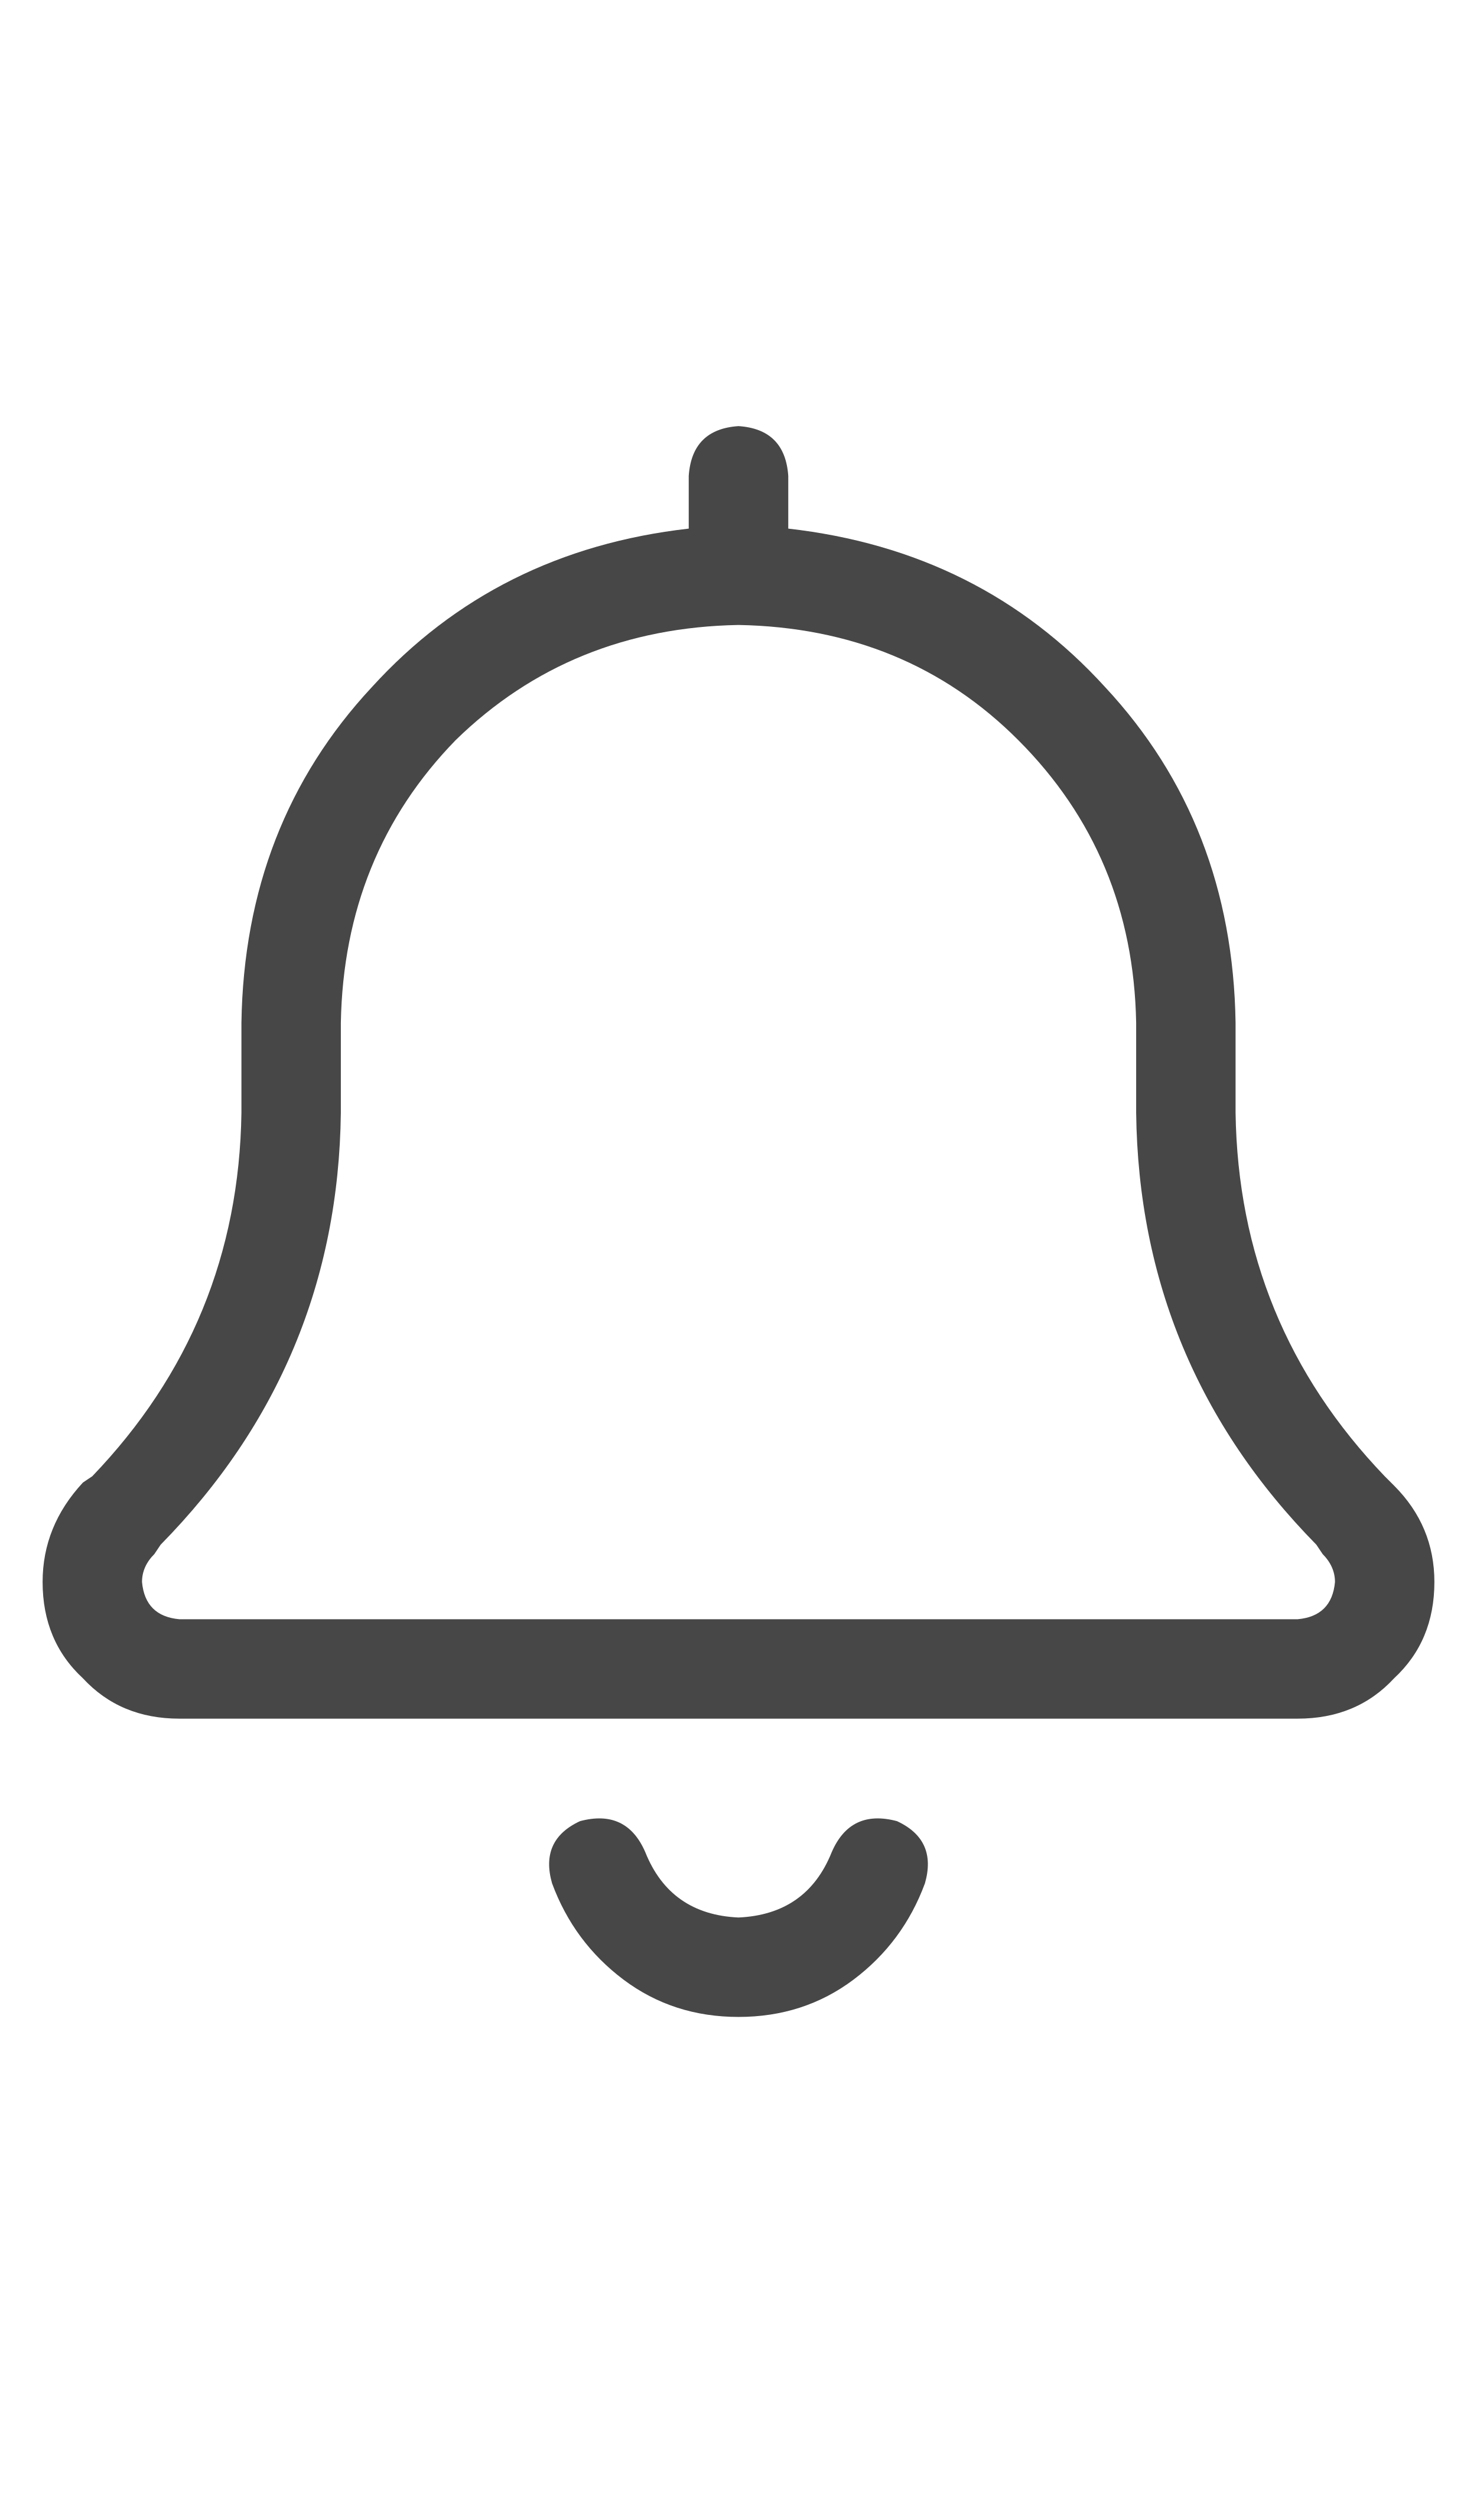 <svg width="13" height="22" viewBox="0 0 13 22" fill="none" xmlns="http://www.w3.org/2000/svg">
<g id="label-paired / sm / bell-sm / regular" clip-path="url(#clip0_1731_2541)">
<path id="icon" d="M6.062 4.188C6.081 3.914 6.227 3.768 6.5 3.75C6.773 3.768 6.919 3.914 6.938 4.188V4.652C8.068 4.78 8.997 5.245 9.727 6.047C10.474 6.849 10.857 7.833 10.875 9V9.793C10.893 11.033 11.331 12.099 12.188 12.992L12.27 13.074C12.507 13.311 12.625 13.594 12.625 13.922C12.625 14.268 12.507 14.551 12.27 14.77C12.051 15.007 11.768 15.125 11.422 15.125H1.578C1.232 15.125 0.949 15.007 0.73 14.77C0.493 14.551 0.375 14.268 0.375 13.922C0.375 13.594 0.493 13.302 0.73 13.047L0.812 12.992C1.669 12.099 2.107 11.033 2.125 9.793V9C2.143 7.833 2.526 6.849 3.273 6.047C4.003 5.245 4.932 4.78 6.062 4.652V4.188ZM6.5 5.5C5.516 5.518 4.686 5.855 4.012 6.512C3.355 7.186 3.018 8.016 3 9V9.793C2.982 11.27 2.453 12.537 1.414 13.594L1.359 13.676C1.286 13.749 1.25 13.831 1.25 13.922C1.268 14.122 1.378 14.232 1.578 14.25H11.422C11.622 14.232 11.732 14.122 11.75 13.922C11.75 13.831 11.713 13.749 11.641 13.676L11.586 13.594C10.547 12.537 10.018 11.27 10 9.793V9C9.982 8.016 9.635 7.186 8.961 6.512C8.305 5.855 7.484 5.518 6.5 5.5ZM5.68 16.301C5.826 16.665 6.099 16.857 6.5 16.875C6.901 16.857 7.174 16.665 7.32 16.301C7.43 16.046 7.621 15.954 7.895 16.027C8.132 16.137 8.214 16.319 8.141 16.574C8.013 16.921 7.803 17.203 7.512 17.422C7.22 17.641 6.883 17.75 6.5 17.75C6.117 17.75 5.78 17.641 5.488 17.422C5.197 17.203 4.987 16.921 4.859 16.574C4.786 16.319 4.868 16.137 5.105 16.027C5.379 15.954 5.57 16.046 5.68 16.301Z" fill="black" fill-opacity="0.72"/>
</g>
<defs>
<clipPath id="clip0_1731_2541">
<rect width="13" height="22" fill="white"/>
</clipPath>
</defs>
</svg>
